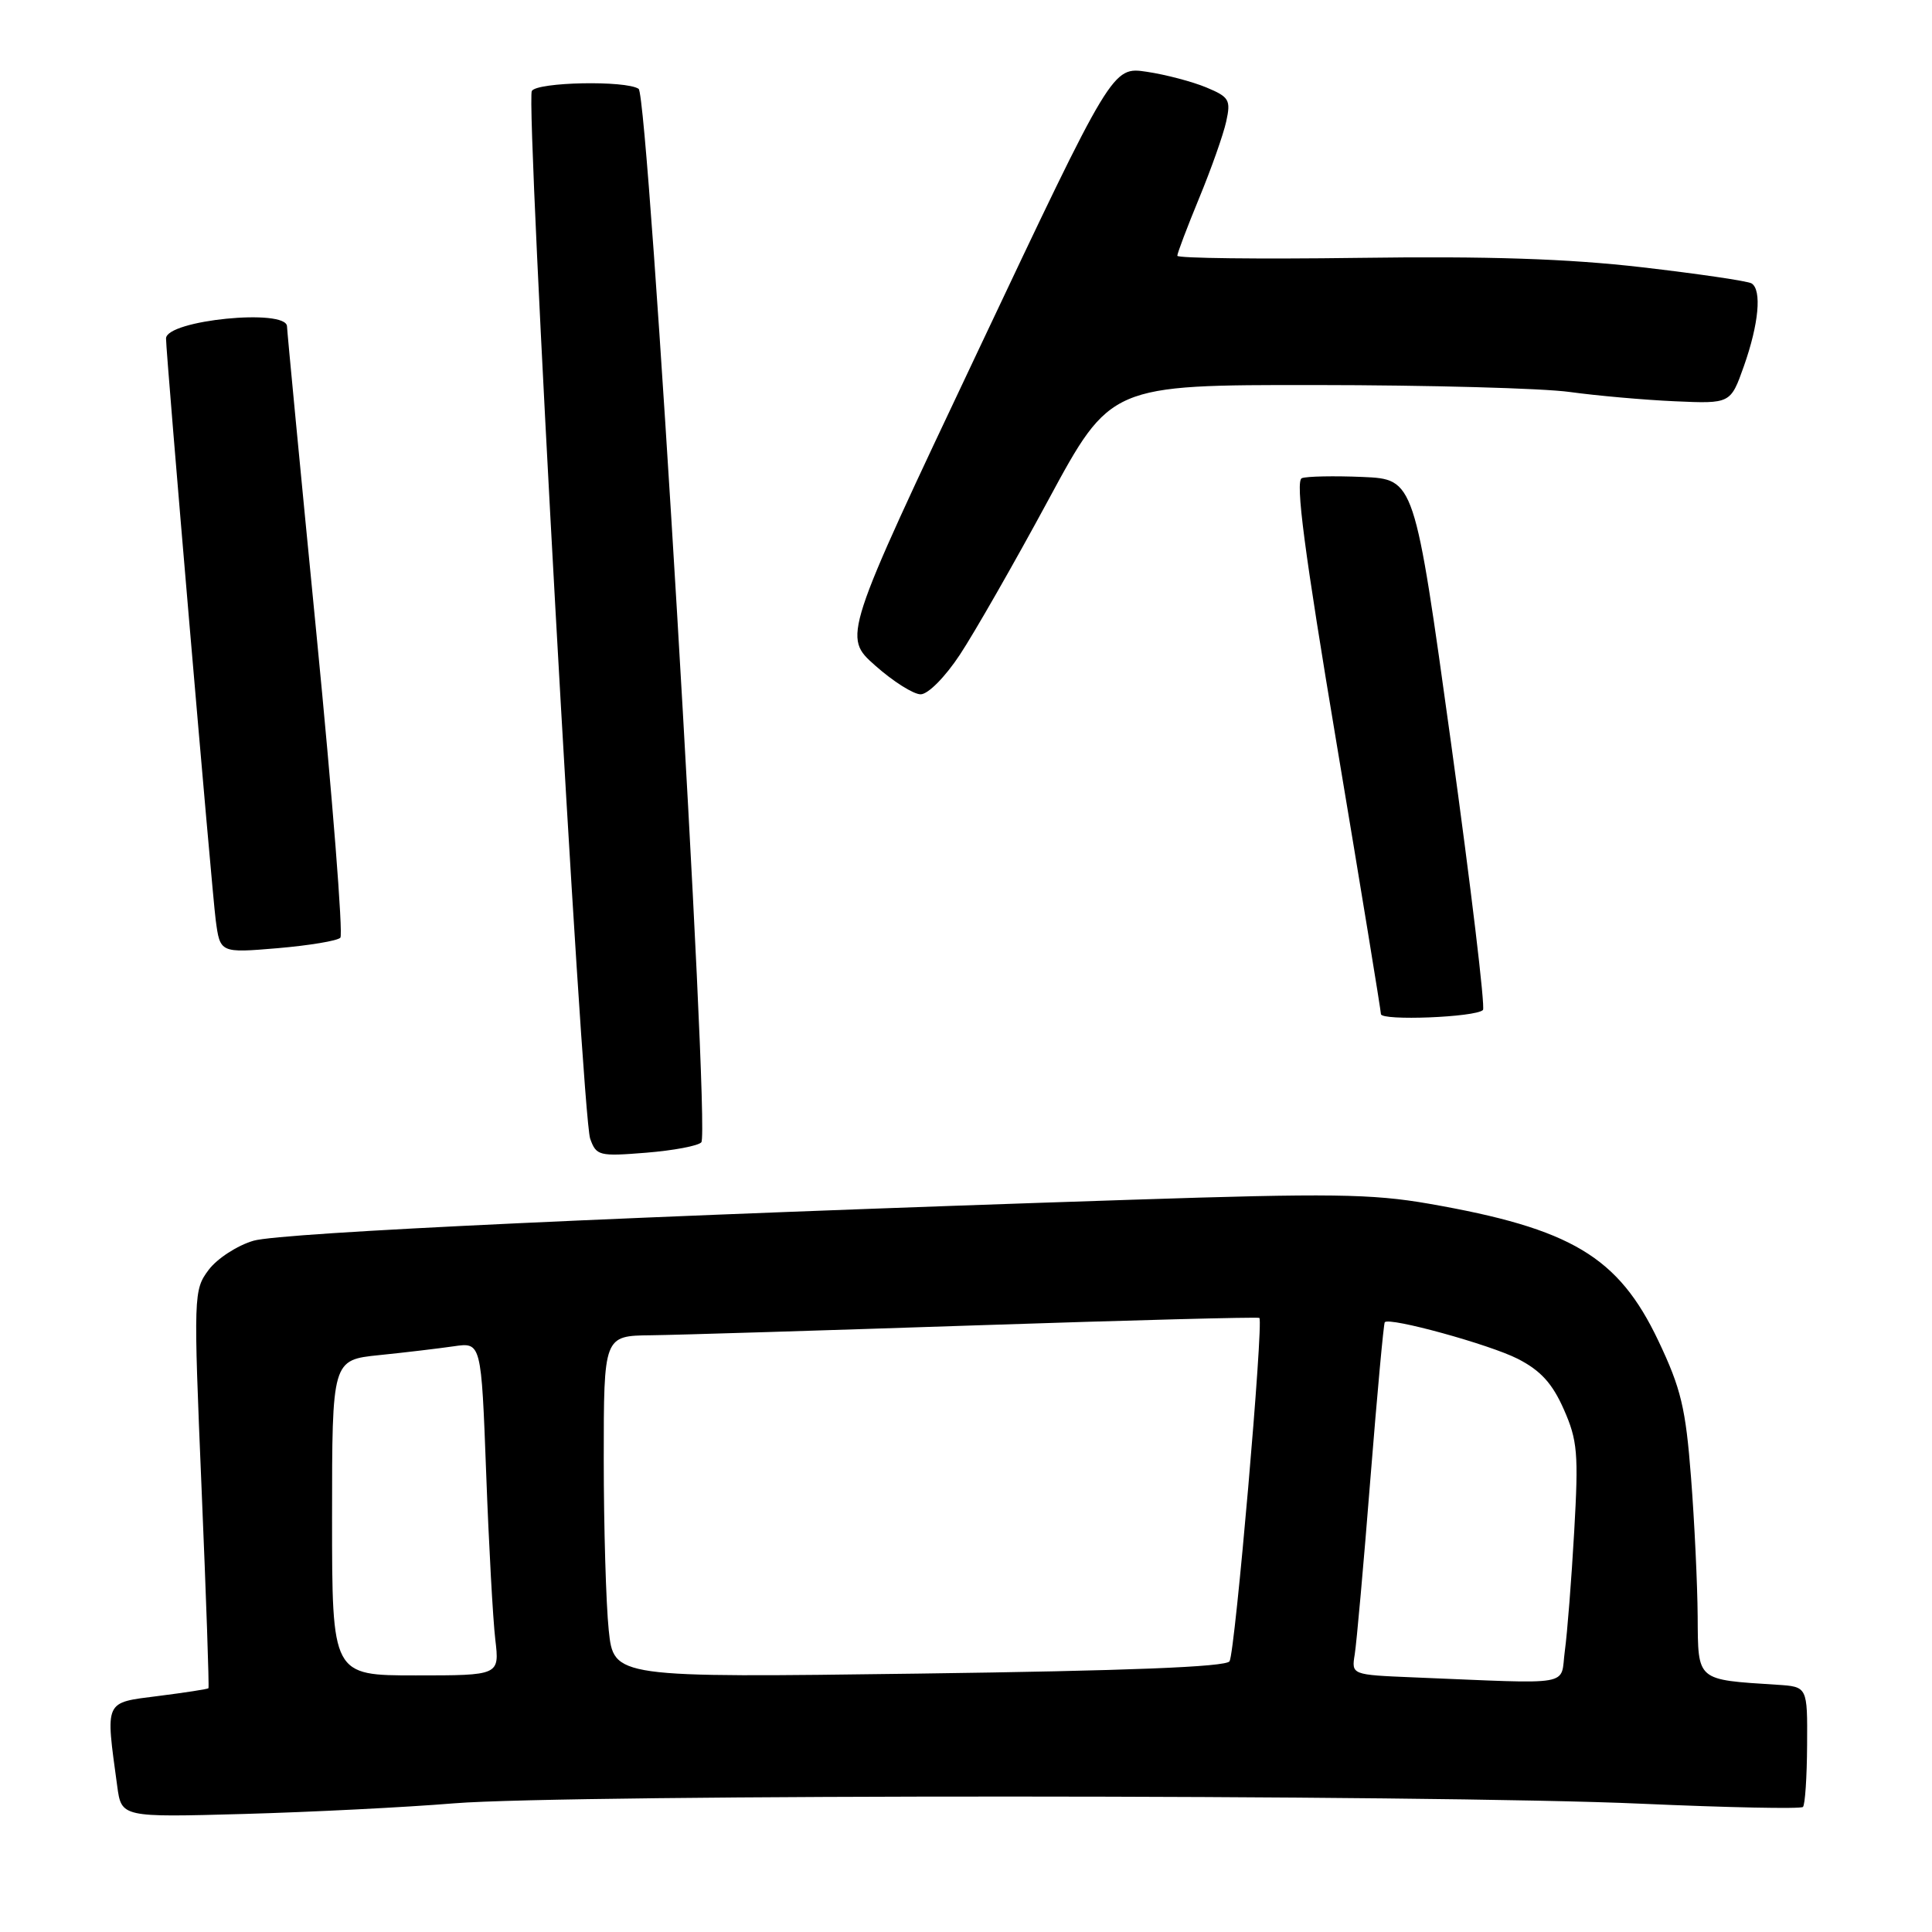 <?xml version="1.0" encoding="UTF-8" standalone="no"?>
<!DOCTYPE svg PUBLIC "-//W3C//DTD SVG 1.1//EN" "http://www.w3.org/Graphics/SVG/1.1/DTD/svg11.dtd" >
<svg xmlns="http://www.w3.org/2000/svg" xmlns:xlink="http://www.w3.org/1999/xlink" version="1.1" viewBox="0 0 256 256">
 <g >
 <path fill="currentColor"
d=" M 60.17 238.95 C 75.15 237.73 190.01 237.76 217.45 239.00 C 228.97 239.51 238.62 239.71 238.90 239.43 C 239.18 239.16 239.43 235.46 239.45 231.21 C 239.50 223.50 239.50 223.50 235.50 223.24 C 224.72 222.55 225.01 222.80 224.95 214.20 C 224.92 209.97 224.53 201.67 224.07 195.77 C 223.36 186.56 222.75 184.00 219.74 177.66 C 214.44 166.51 208.22 162.79 189.34 159.50 C 181.78 158.18 176.15 158.11 150.01 158.97 C 84.49 161.12 37.33 163.32 33.60 164.40 C 31.44 165.03 28.78 166.76 27.65 168.26 C 25.65 170.94 25.63 171.51 26.71 197.25 C 27.32 211.69 27.73 223.59 27.62 223.70 C 27.51 223.82 24.52 224.28 20.96 224.73 C 13.76 225.65 13.97 225.19 15.53 236.65 C 16.09 240.81 16.09 240.81 32.30 240.36 C 41.21 240.11 53.75 239.48 60.17 238.95 Z  M 92.93 151.36 C 94.13 150.00 85.95 12.63 84.62 11.77 C 82.89 10.63 71.20 10.87 70.47 12.05 C 69.62 13.43 77.10 147.79 78.20 150.88 C 79.01 153.15 79.38 153.24 85.62 152.74 C 89.23 152.45 92.52 151.83 92.93 151.36 Z  M 196.50 133.83 C 196.82 133.51 194.91 117.56 192.26 98.38 C 187.43 63.50 187.43 63.50 180.57 63.20 C 176.79 63.04 173.16 63.11 172.50 63.36 C 171.61 63.70 172.83 73.02 177.13 98.66 C 180.34 117.82 182.97 133.89 182.98 134.37 C 183.00 135.29 195.53 134.80 196.50 133.83 Z  M 45.10 124.25 C 45.48 123.84 44.06 105.72 41.93 84.00 C 39.80 62.27 38.05 43.94 38.03 43.25 C 37.97 40.83 22.01 42.42 22.00 44.85 C 21.98 46.72 28.09 118.15 28.58 121.89 C 29.16 126.28 29.16 126.28 36.79 125.64 C 40.98 125.28 44.72 124.66 45.10 124.25 Z  M 127.19 86.75 C 129.10 83.86 134.38 74.64 138.91 66.25 C 147.15 51.00 147.15 51.00 174.32 51.02 C 189.27 51.03 204.43 51.44 208.00 51.94 C 211.57 52.43 217.83 52.99 221.90 53.17 C 229.31 53.50 229.31 53.50 231.08 48.50 C 233.05 42.92 233.47 38.41 232.09 37.55 C 231.58 37.24 225.04 36.28 217.54 35.41 C 207.74 34.28 197.19 33.93 179.96 34.17 C 166.78 34.35 156.00 34.22 156.00 33.89 C 156.00 33.55 157.30 30.12 158.89 26.26 C 160.49 22.39 162.10 17.83 162.48 16.10 C 163.11 13.24 162.88 12.85 159.83 11.58 C 158.00 10.82 154.45 9.88 151.95 9.51 C 147.40 8.83 147.40 8.83 129.54 46.61 C 111.67 84.38 111.67 84.38 115.97 88.19 C 118.33 90.29 121.04 92.00 121.99 92.00 C 122.97 92.00 125.23 89.72 127.19 86.75 Z  M 187.28 222.26 C 179.07 221.92 179.07 221.92 179.51 219.21 C 179.75 217.72 180.69 207.28 181.58 196.00 C 182.48 184.72 183.34 175.37 183.49 175.20 C 184.13 174.50 197.38 178.15 201.11 180.05 C 204.14 181.60 205.69 183.30 207.21 186.74 C 209.03 190.86 209.18 192.58 208.59 202.93 C 208.23 209.29 207.67 216.41 207.35 218.75 C 206.70 223.53 208.93 223.14 187.28 222.26 Z  M 44.00 201.10 C 44.00 180.20 44.00 180.20 50.25 179.56 C 53.69 179.21 58.13 178.68 60.13 178.39 C 63.77 177.86 63.77 177.86 64.42 195.18 C 64.77 204.71 65.32 214.64 65.63 217.25 C 66.19 222.00 66.19 222.00 55.09 222.00 C 44.00 222.00 44.00 222.00 44.00 201.10 Z  M 80.66 216.00 C 80.30 212.54 80.00 202.35 80.00 193.35 C 80.00 177.00 80.00 177.00 86.25 176.93 C 89.69 176.89 109.15 176.29 129.50 175.61 C 149.85 174.93 166.66 174.49 166.87 174.63 C 167.46 175.07 163.66 218.94 162.92 220.13 C 162.46 220.88 149.39 221.39 121.78 221.76 C 81.32 222.30 81.32 222.30 80.66 216.00 Z "/>
</g>
</svg>